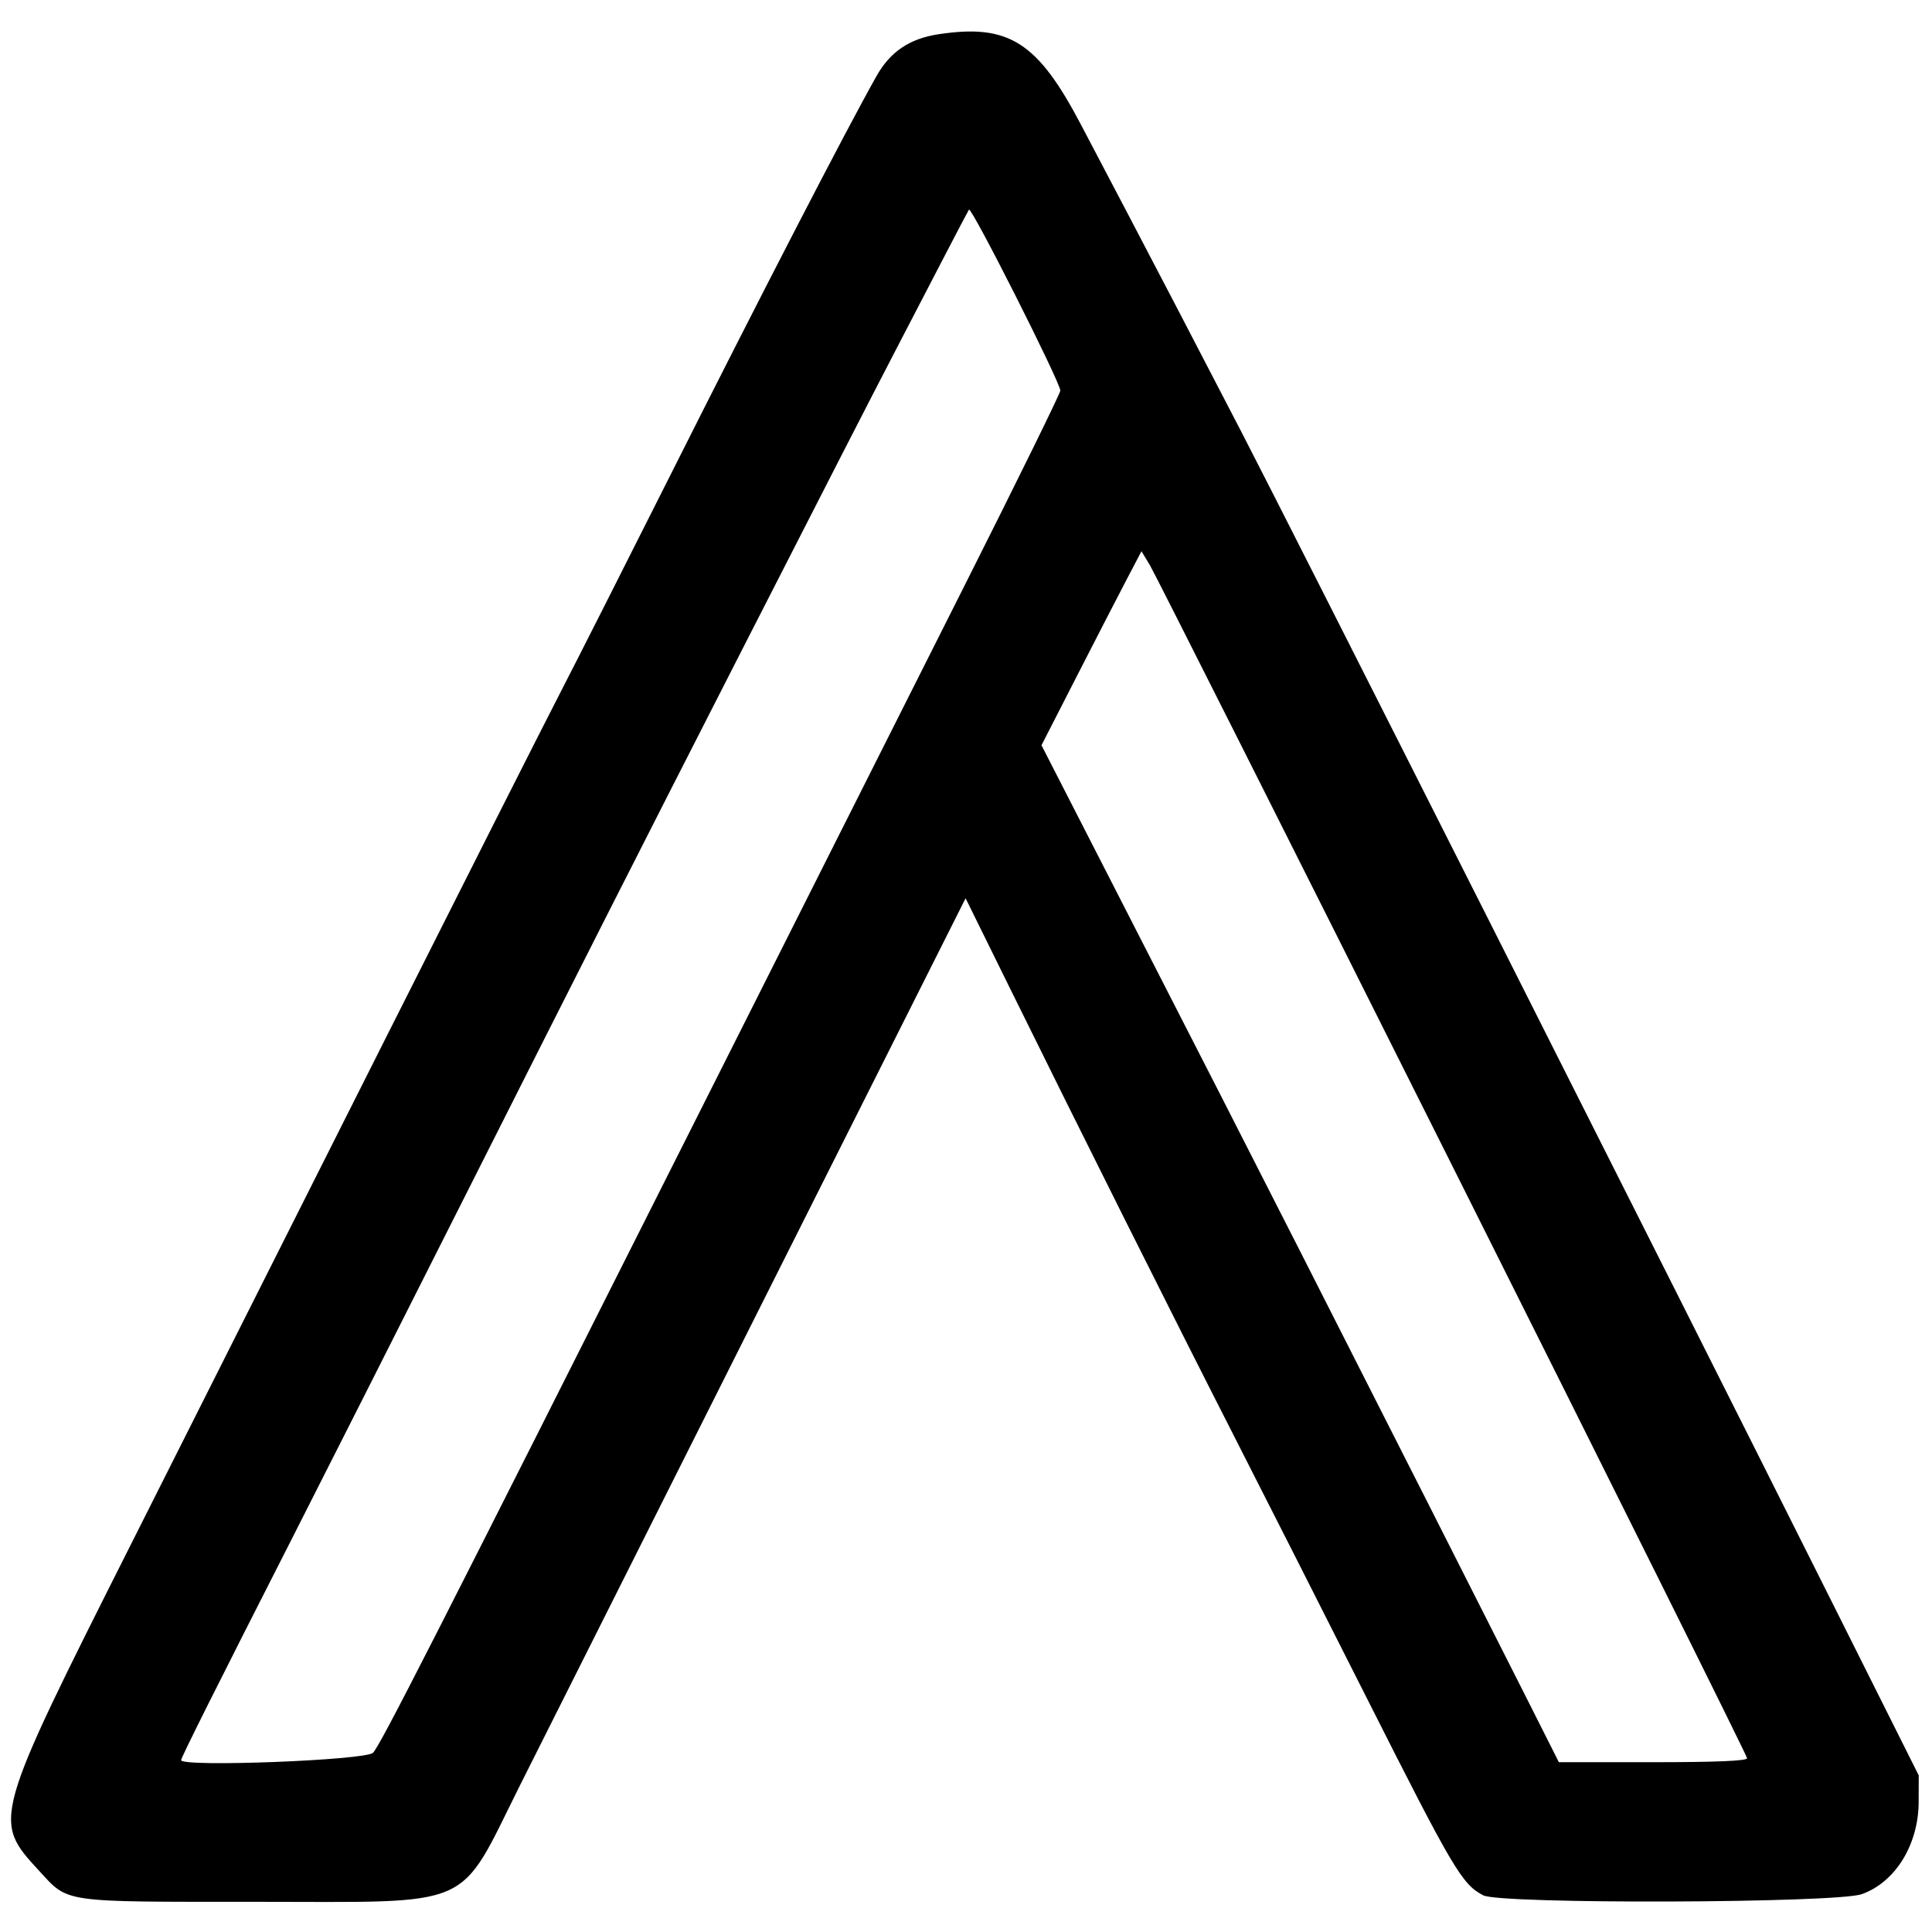 <svg id="svg" xmlns="http://www.w3.org/2000/svg" xmlns:xlink="http://www.w3.org/1999/xlink" width="400" height="400" viewBox="0, 0, 400,400"><g id="svgg"><path id="path0" d="M194.372 7.079 C 188.335 7.984,184.329 10.680,181.464 15.762 C 175.106 27.044,157.289 61.541,138.562 98.828 C 129.714 116.445,119.573 136.484,116.027 143.359 C 112.480 150.234,96.488 181.875,80.488 213.672 C 64.487 245.469,40.515 293.105,27.216 319.531 C -1.568 376.725,-1.593 376.815,8.080 387.309 C 14.265 394.019,12.393 393.750,52.847 393.750 C 99.015 393.750,94.617 395.692,107.709 369.531 C 111.902 361.152,134.364 316.424,157.625 270.136 L 199.917 185.974 209.050 204.511 C 223.648 234.139,243.019 272.852,255.069 296.484 C 261.204 308.516,273.851 333.477,283.173 351.953 C 300.878 387.046,302.701 390.128,307.087 392.408 C 310.661 394.266,380.215 394.047,385.479 392.161 C 392.433 389.670,397.214 381.899,397.239 373.047 L 397.254 367.578 379.258 331.641 C 345.017 263.262,267.140 108.947,257.035 89.453 C 247.120 70.326,237.957 52.733,233.627 44.513 C 231.246 39.991,226.844 31.614,223.847 25.896 C 214.829 8.695,208.886 4.901,194.372 7.079 M219.531 80.873 C 219.531 81.407,210.616 99.552,199.720 121.195 C 188.824 142.839,164.784 190.605,146.297 227.344 C 89.019 341.173,78.776 361.276,77.233 362.891 C 75.746 364.448,37.500 365.917,37.500 364.417 C 37.500 363.881,44.628 349.639,61.125 317.216 C 66.692 306.274,82.504 274.985,96.262 247.684 C 119.793 200.995,132.441 176.049,153.716 134.375 C 170.976 100.565,179.922 83.117,185.561 72.266 C 188.686 66.250,193.250 57.461,195.702 52.734 C 198.155 48.008,200.364 43.808,200.611 43.403 C 201.081 42.633,219.531 79.173,219.531 80.873 M300.775 241.561 C 334.294 308.462,361.719 363.570,361.719 364.022 C 361.719 364.575,355.345 364.844,342.233 364.844 L 322.747 364.844 315.956 351.367 C 307.793 335.170,286.500 293.151,269.337 259.375 C 257.462 236.005,249.951 221.302,226.033 174.609 L 215.629 154.297 223.025 139.844 C 227.093 131.895,231.750 122.857,233.375 119.760 L 236.328 114.129 238.080 117.026 C 239.044 118.619,267.257 174.659,300.775 241.561 " stroke="none" fill="#000000" fill-rule="evenodd"></path></g></svg>